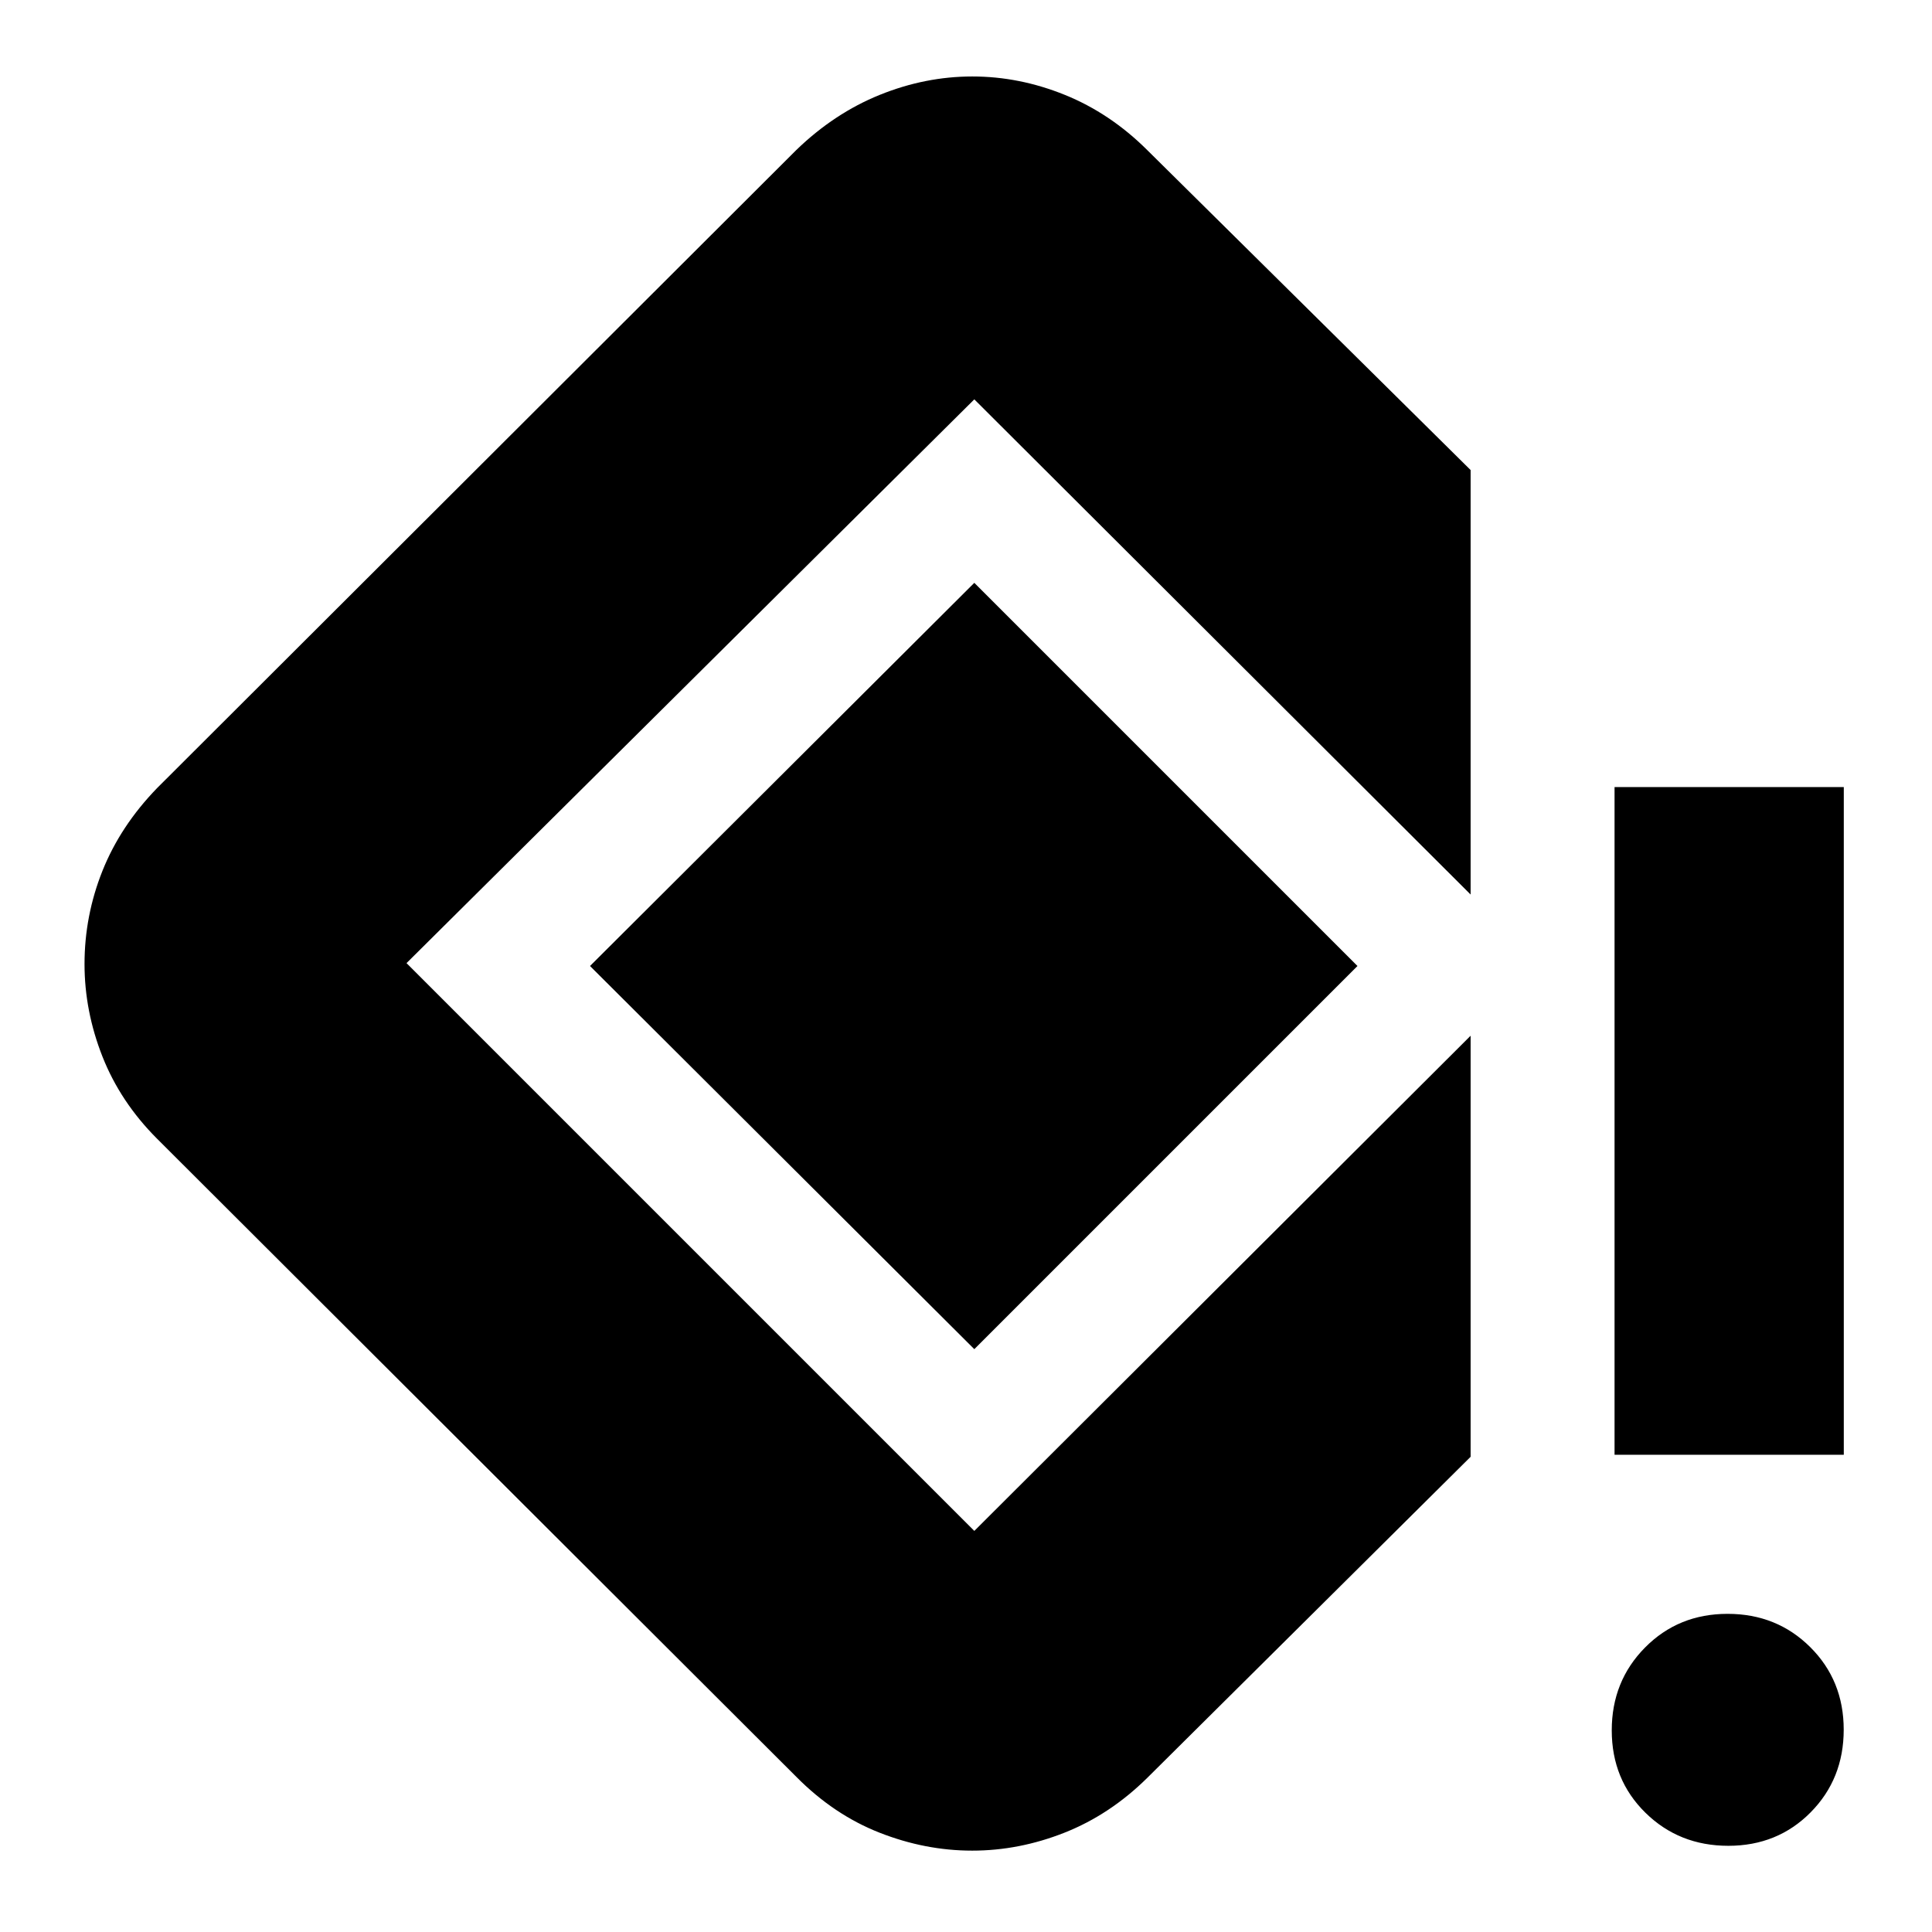 <svg xmlns="http://www.w3.org/2000/svg" height="24" viewBox="0 -960 960 960" width="24"><path d="M802.26-237.13v-331.78h113.91v331.78H802.26Zm56.52 194.3q-24.46 0-41.19-16.44-16.72-16.44-16.72-40.91 0-24.46 16.55-41.18 16.55-16.73 41.01-16.73 24.46 0 41.08 16.55 16.62 16.55 16.62 41.01 0 24.46-16.44 41.08-16.45 16.62-40.91 16.62Zm-375.72 2.4q-23.32 0-46.02-8.92-22.7-8.91-41.34-27.74L78.09-394.13q-18.26-18.26-27.18-40.86Q42-457.59 42-480.97q0-23.99 8.91-46.31 8.92-22.33 27.18-41.16L395.7-885.48q18.88-18.26 41.47-27.39 22.6-9.13 45.98-9.13 23.37 0 45.93 9.13T570-885.48l160.74 159.04v210.92L484.13-761.56 202-481.43 484.13-199.3l246.61-246.05v209.22L570-76.52q-18.52 18.26-41.07 27.17-22.54 8.92-45.87 8.92Zm1.07-249.18L293.17-480l190.96-190.39L674.52-480 484.13-289.61Z"/></svg>
